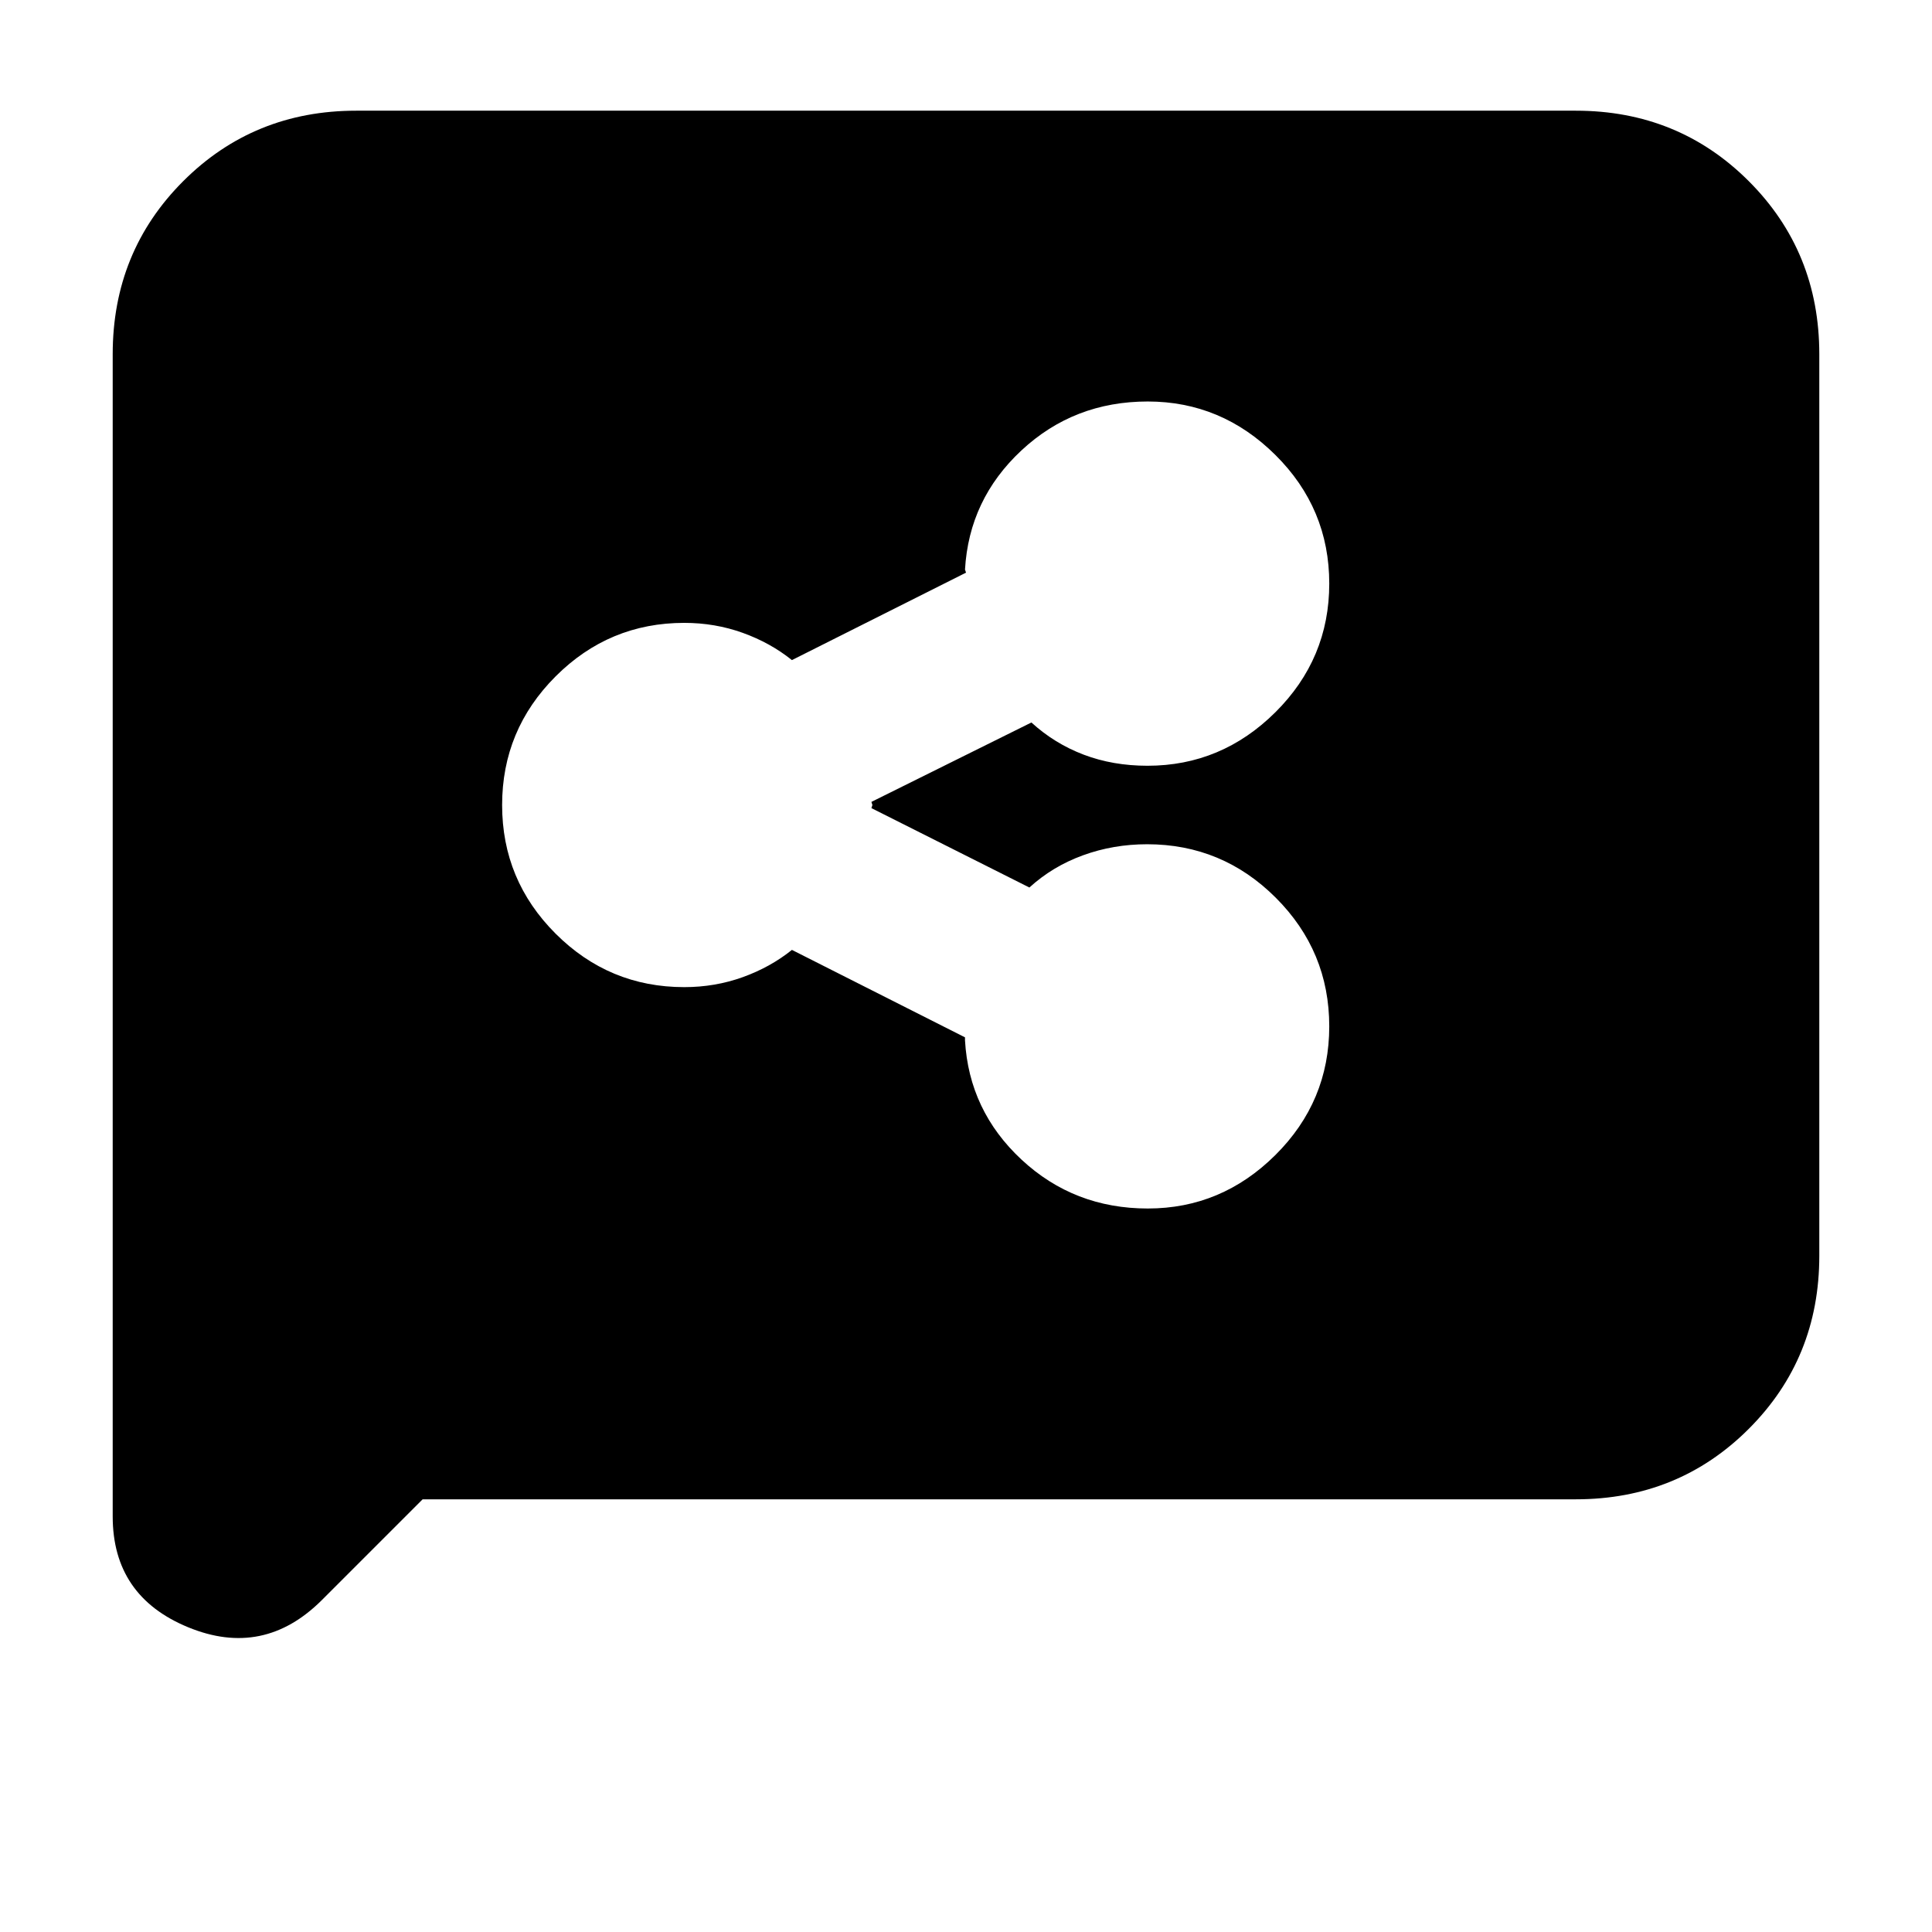 <svg xmlns="http://www.w3.org/2000/svg" height="24" viewBox="0 -960 960 960" width="24"><path d="M570.35-359.5q36.65 0 63.4-26.59t26.75-63.93q0-37.34-26.58-63.91Q607.33-540.5 570-540.5q-16.79 0-31.89 5.5-15.11 5.5-26.61 16L433-558.45q0-.05.25-.8l.25-.75-.25-.75q-.25-.75-.25-.8L512.5-601q11.5 10.5 26 16t31.69 5.5q36.78 0 63.54-26.59 26.77-26.59 26.77-63.93t-26.77-63.91q-26.77-26.57-63.42-26.57-36.66 0-62.73 24.28-26.08 24.29-28.08 59.28 0-.06.25.69t.25.8L393.5-632q-10.71-8.6-24.46-13.55-13.76-4.95-29.04-4.95-37.33 0-63.92 26.59-26.58 26.59-26.58 63.93t26.58 63.91Q302.67-469.5 340-469.5q15.28 0 29.04-4.95 13.75-4.95 24.46-13.55l86 43.45v1.49q2 34.99 28.1 59.28 26.1 24.28 62.75 24.28ZM210-215l-50 50q-29 29-66.5 13.58T56-206.5V-784q0-50.94 35.03-85.97T177-905h606q50.94 0 85.97 35.03T904-784v448q0 50.94-35.03 85.97T783-215H210Z"/></svg>